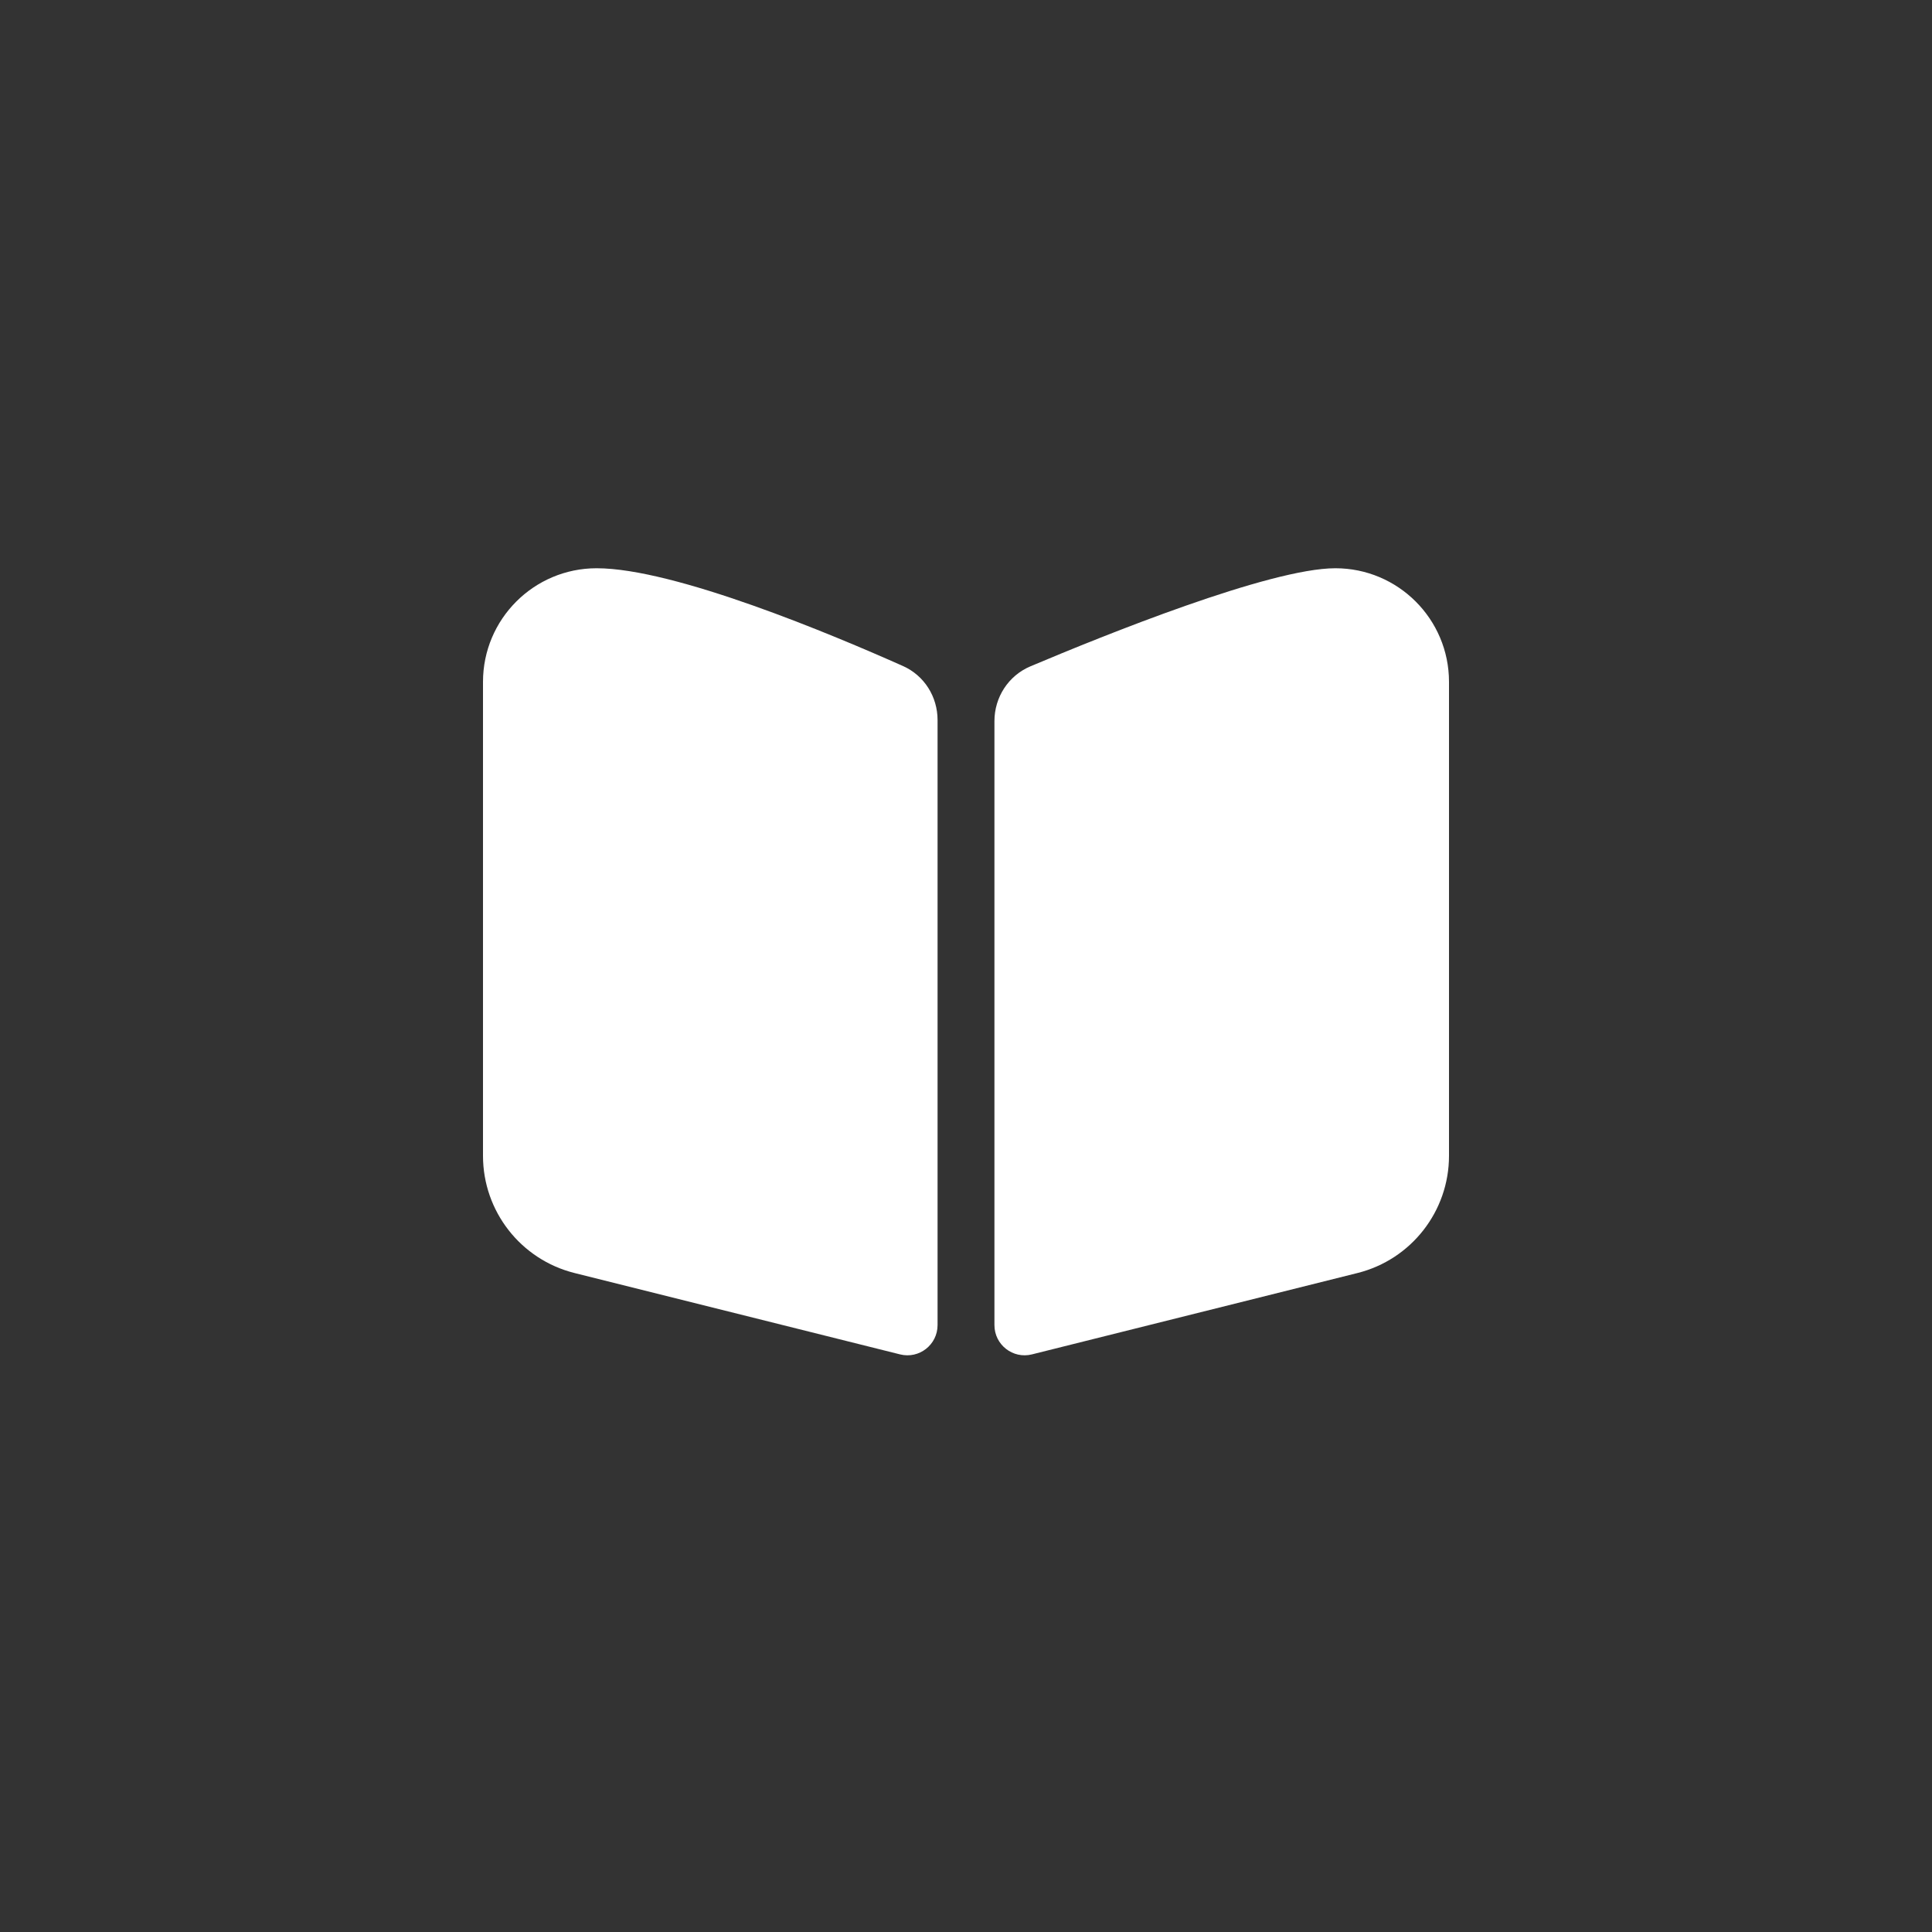 <svg width="32" height="32" viewBox="0 0 32 32" fill="none" xmlns="http://www.w3.org/2000/svg">
<rect x="0" y="0" width="32" height="32" fill="#333333" stroke="none"/>
<path d="M16.471 11.944C16.471 11.549 16.702 11.191 17.066 11.037C18.283 10.523 21.033 9.412 22.118 9.412V9.412C23.157 9.412 24 10.255 24 11.294V19.144C24 20.062 23.375 20.862 22.485 21.085L17.092 22.433C16.776 22.512 16.471 22.273 16.471 21.948V11.944Z" fill="white"/>
<path d="M8 11.294C8 10.255 8.843 9.412 9.882 9.412V9.412C11.175 9.412 13.798 10.515 14.957 11.032C15.309 11.189 15.529 11.54 15.529 11.926V21.948C15.529 22.273 15.224 22.512 14.908 22.433L9.515 21.085C8.625 20.862 8 20.062 8 19.144V11.294Z" fill="white"/>
</svg>
